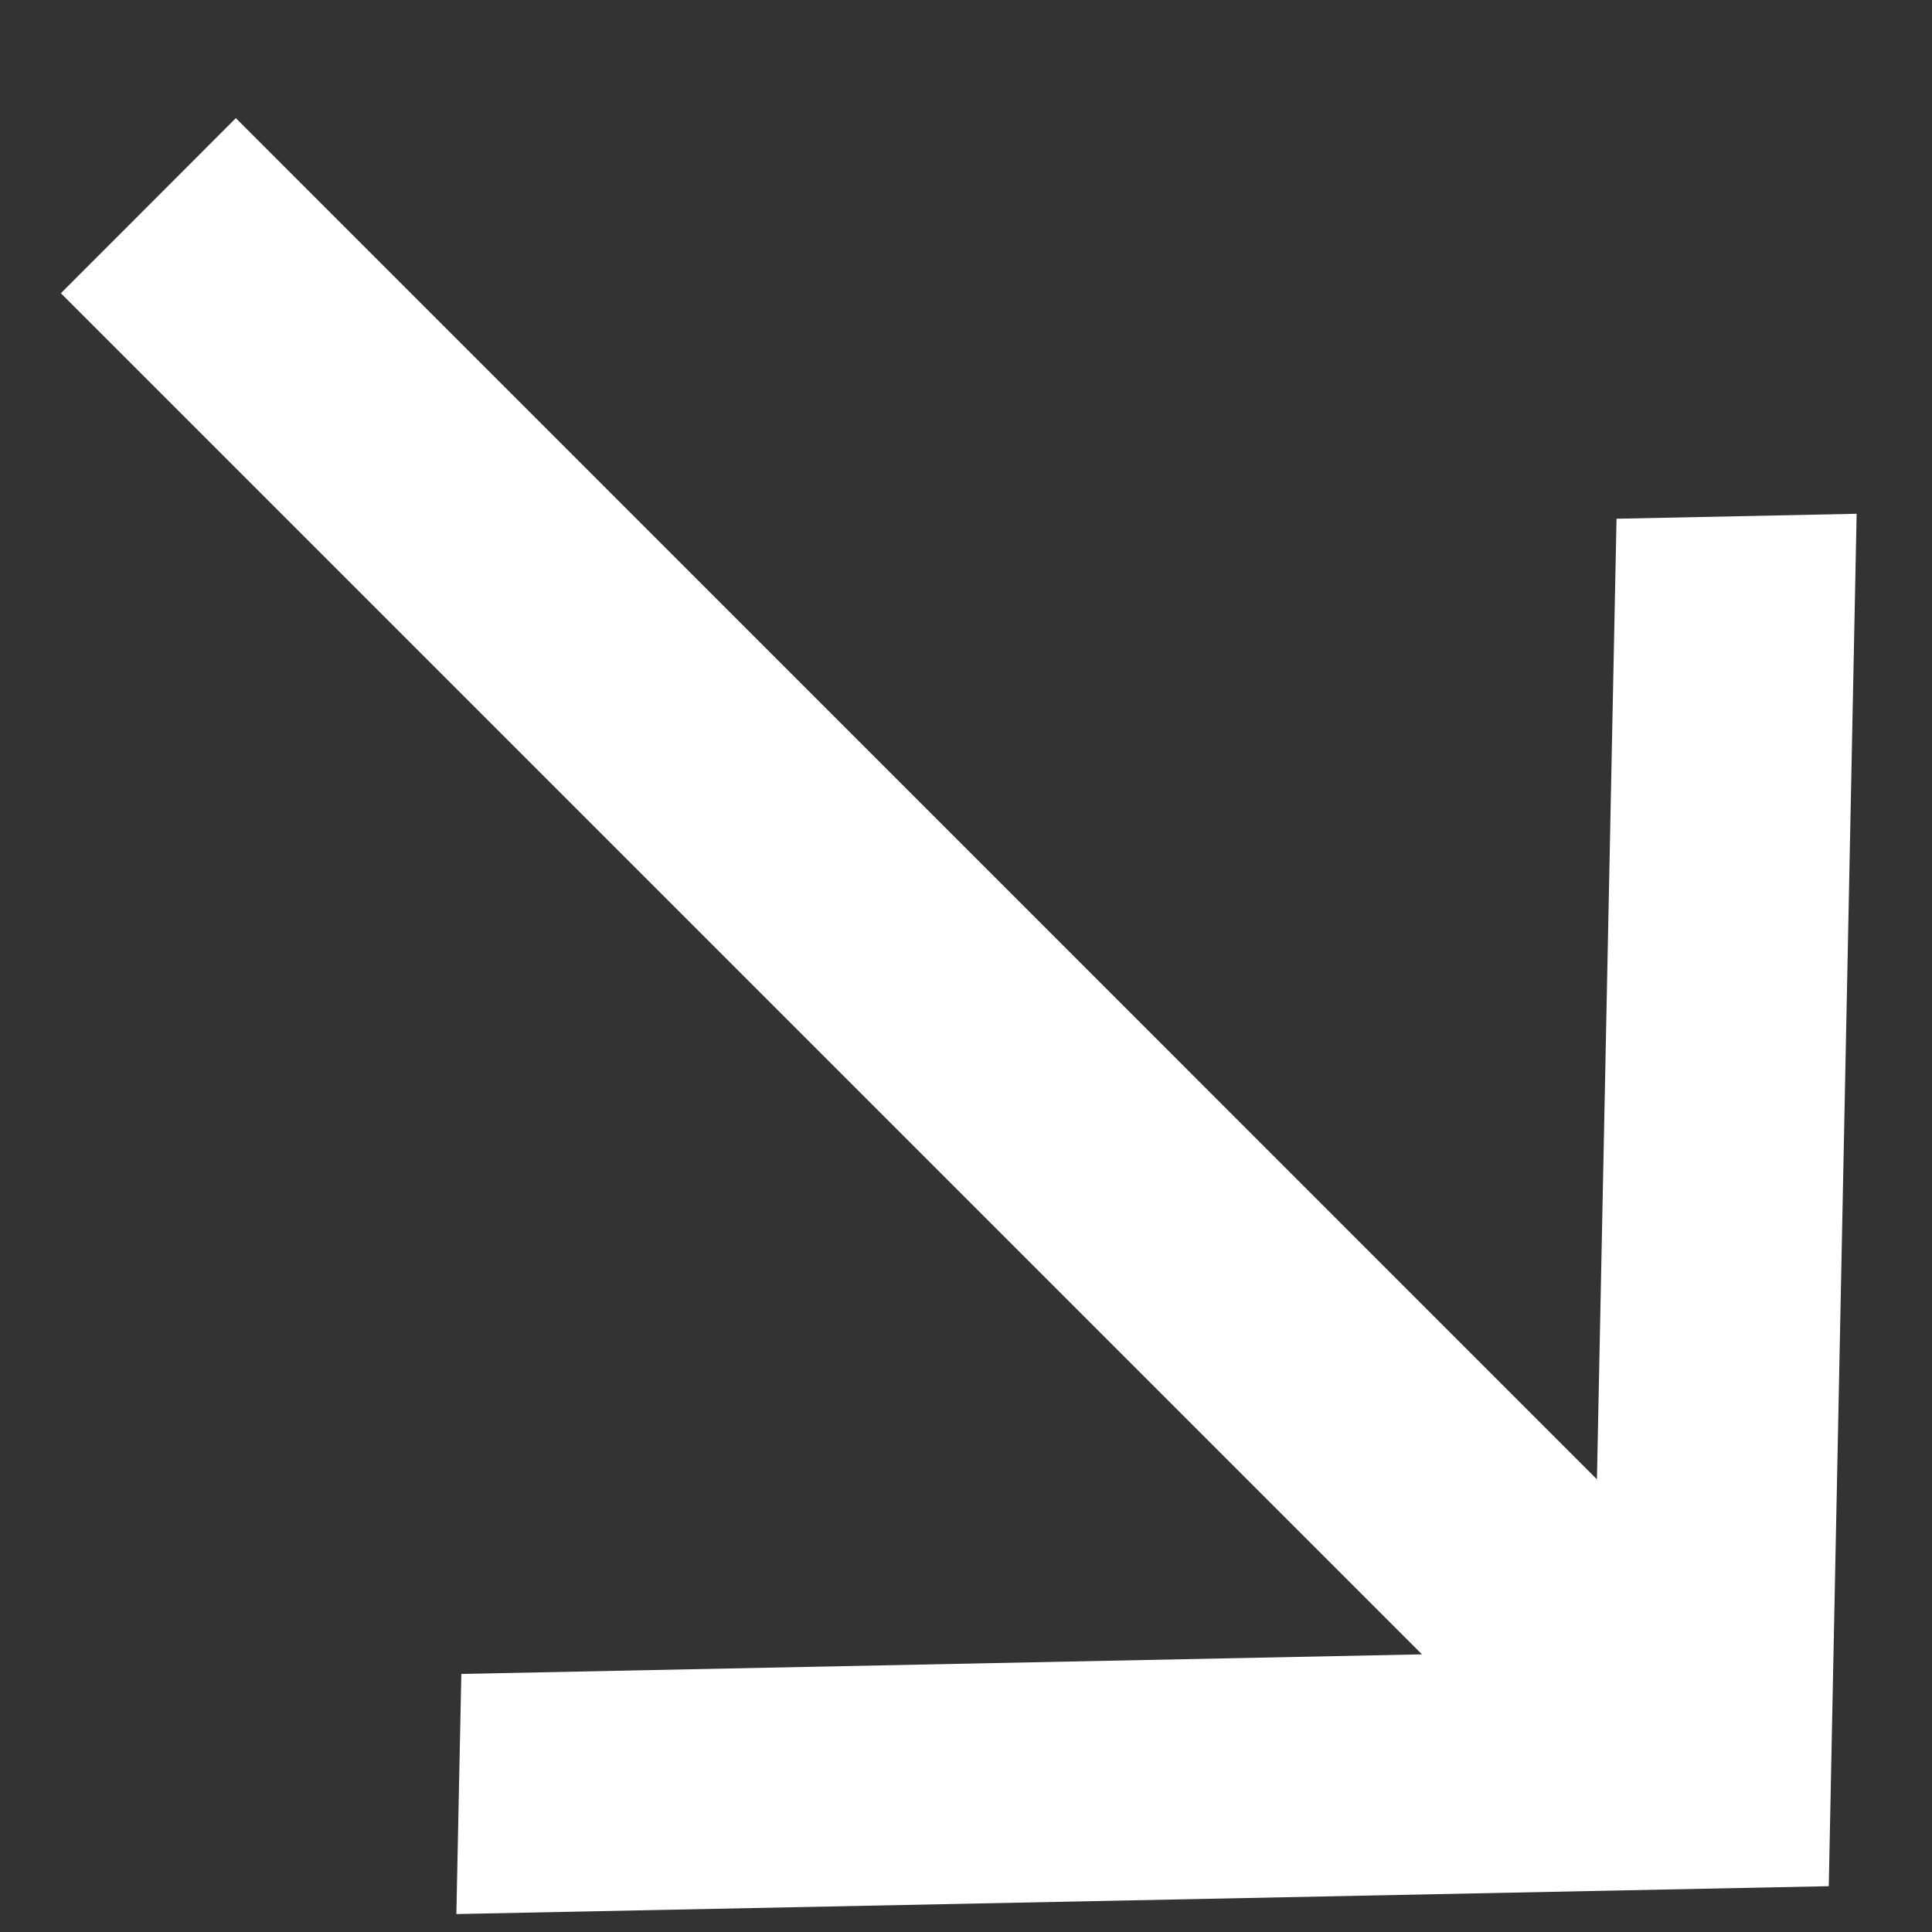 <svg width="14" height="14" viewBox="0 0 14 14" fill="none" xmlns="http://www.w3.org/2000/svg">
    <rect x="0" y="0" width="14" height="14" fill="#333333" stroke="none"/>
    <path d="M13.454 3.723L11.714 3.759L11.572 10.72L1.709 0.856L0.441 2.125L10.304 11.988L3.343 12.13L3.307 13.87L13.252 13.668L13.454 3.723Z" fill="white"/>
</svg>
